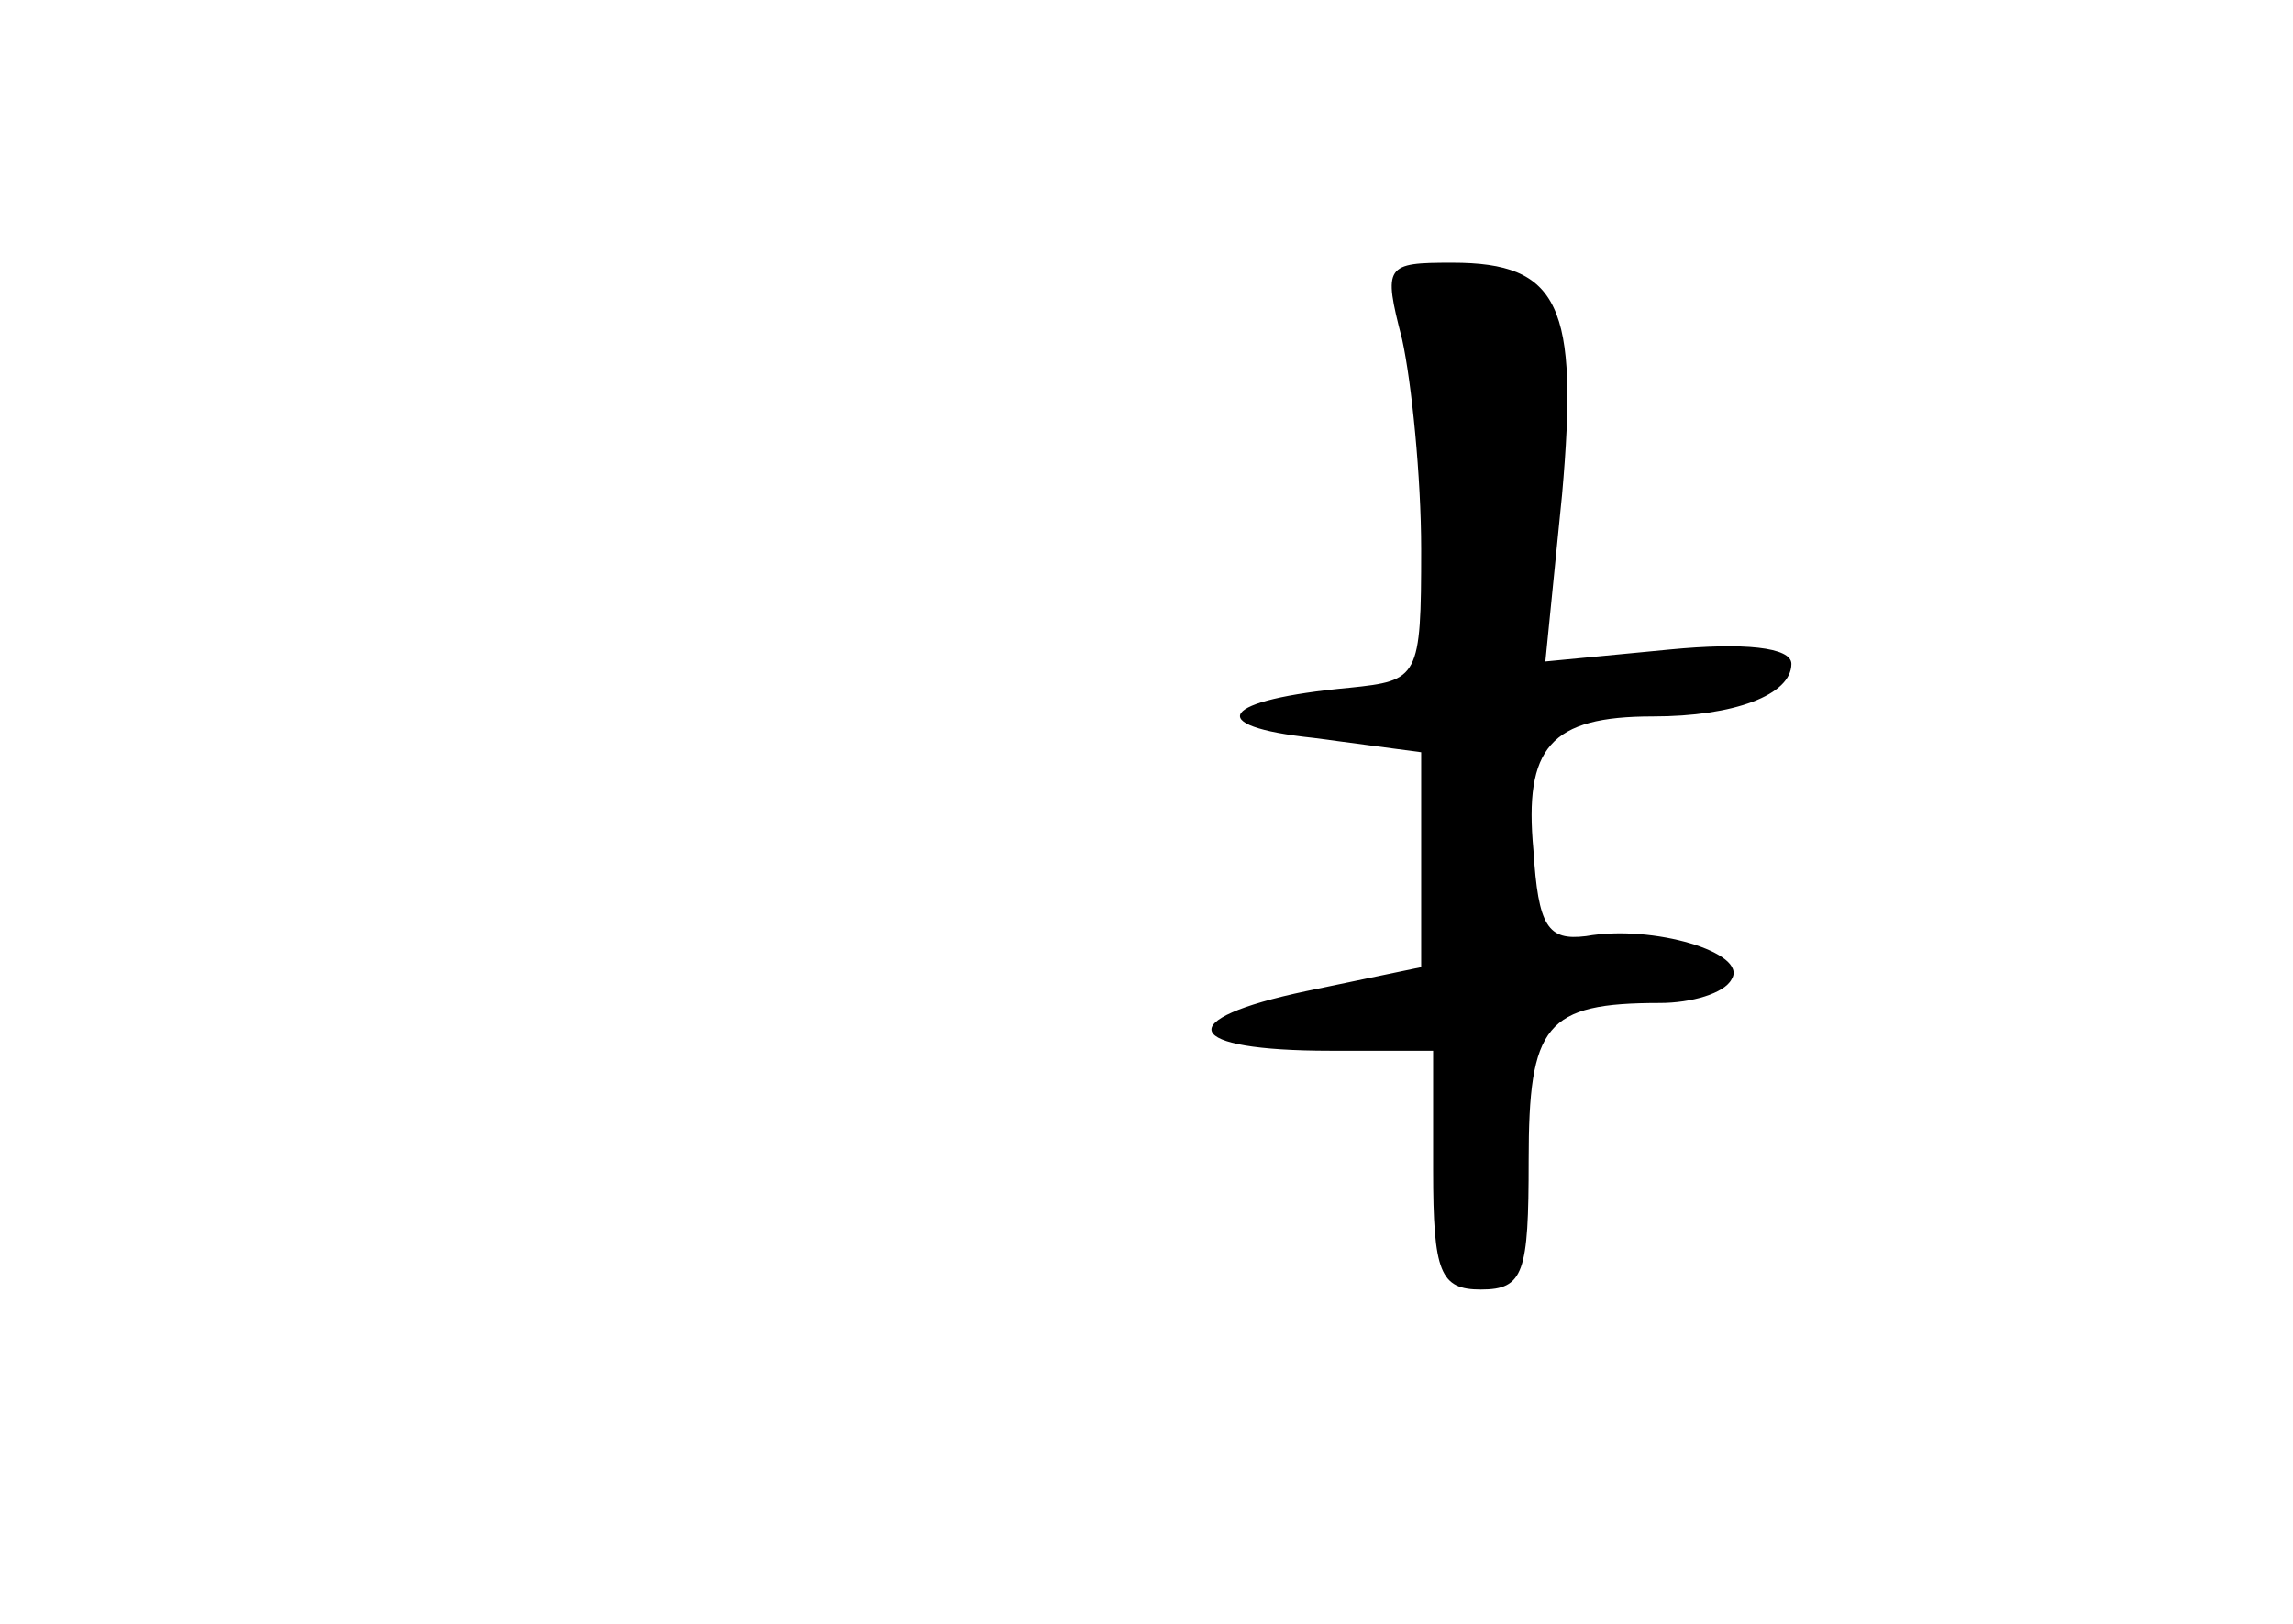 <?xml version="1.0" standalone="no"?>
<!DOCTYPE svg PUBLIC "-//W3C//DTD SVG 20010904//EN"
 "http://www.w3.org/TR/2001/REC-SVG-20010904/DTD/svg10.dtd">
<svg version="1.0" xmlns="http://www.w3.org/2000/svg"
 width="96pt" height="68pt" viewBox="0 0 96 68"
 preserveAspectRatio="xMidYMid meet">
<g transform="translate(0,68) scale(0.1,-0.1)"
fill="#000000" stroke="none">
<path d="M587 538 c4 -18 8 -58 8 -88 0 -54 -1 -55 -30 -58 -54 -5 -62 -16
-15 -21 l45 -6 0 -45 0 -45 -48 -10 c-57 -12 -52 -25 10 -25 l43 0 0 -50 c0
-43 3 -50 20 -50 18 0 20 7 20 54 0 57 7 66 55 66 13 0 27 4 30 10 7 11 -33
23 -61 18 -16 -2 -20 4 -22 36 -4 43 7 56 50 56 34 0 58 9 58 22 0 7 -20 9
-51 6 l-52 -5 7 70 c7 79 -1 97 -46 97 -28 0 -29 -1 -21 -32z"/>
</g>
</svg>
